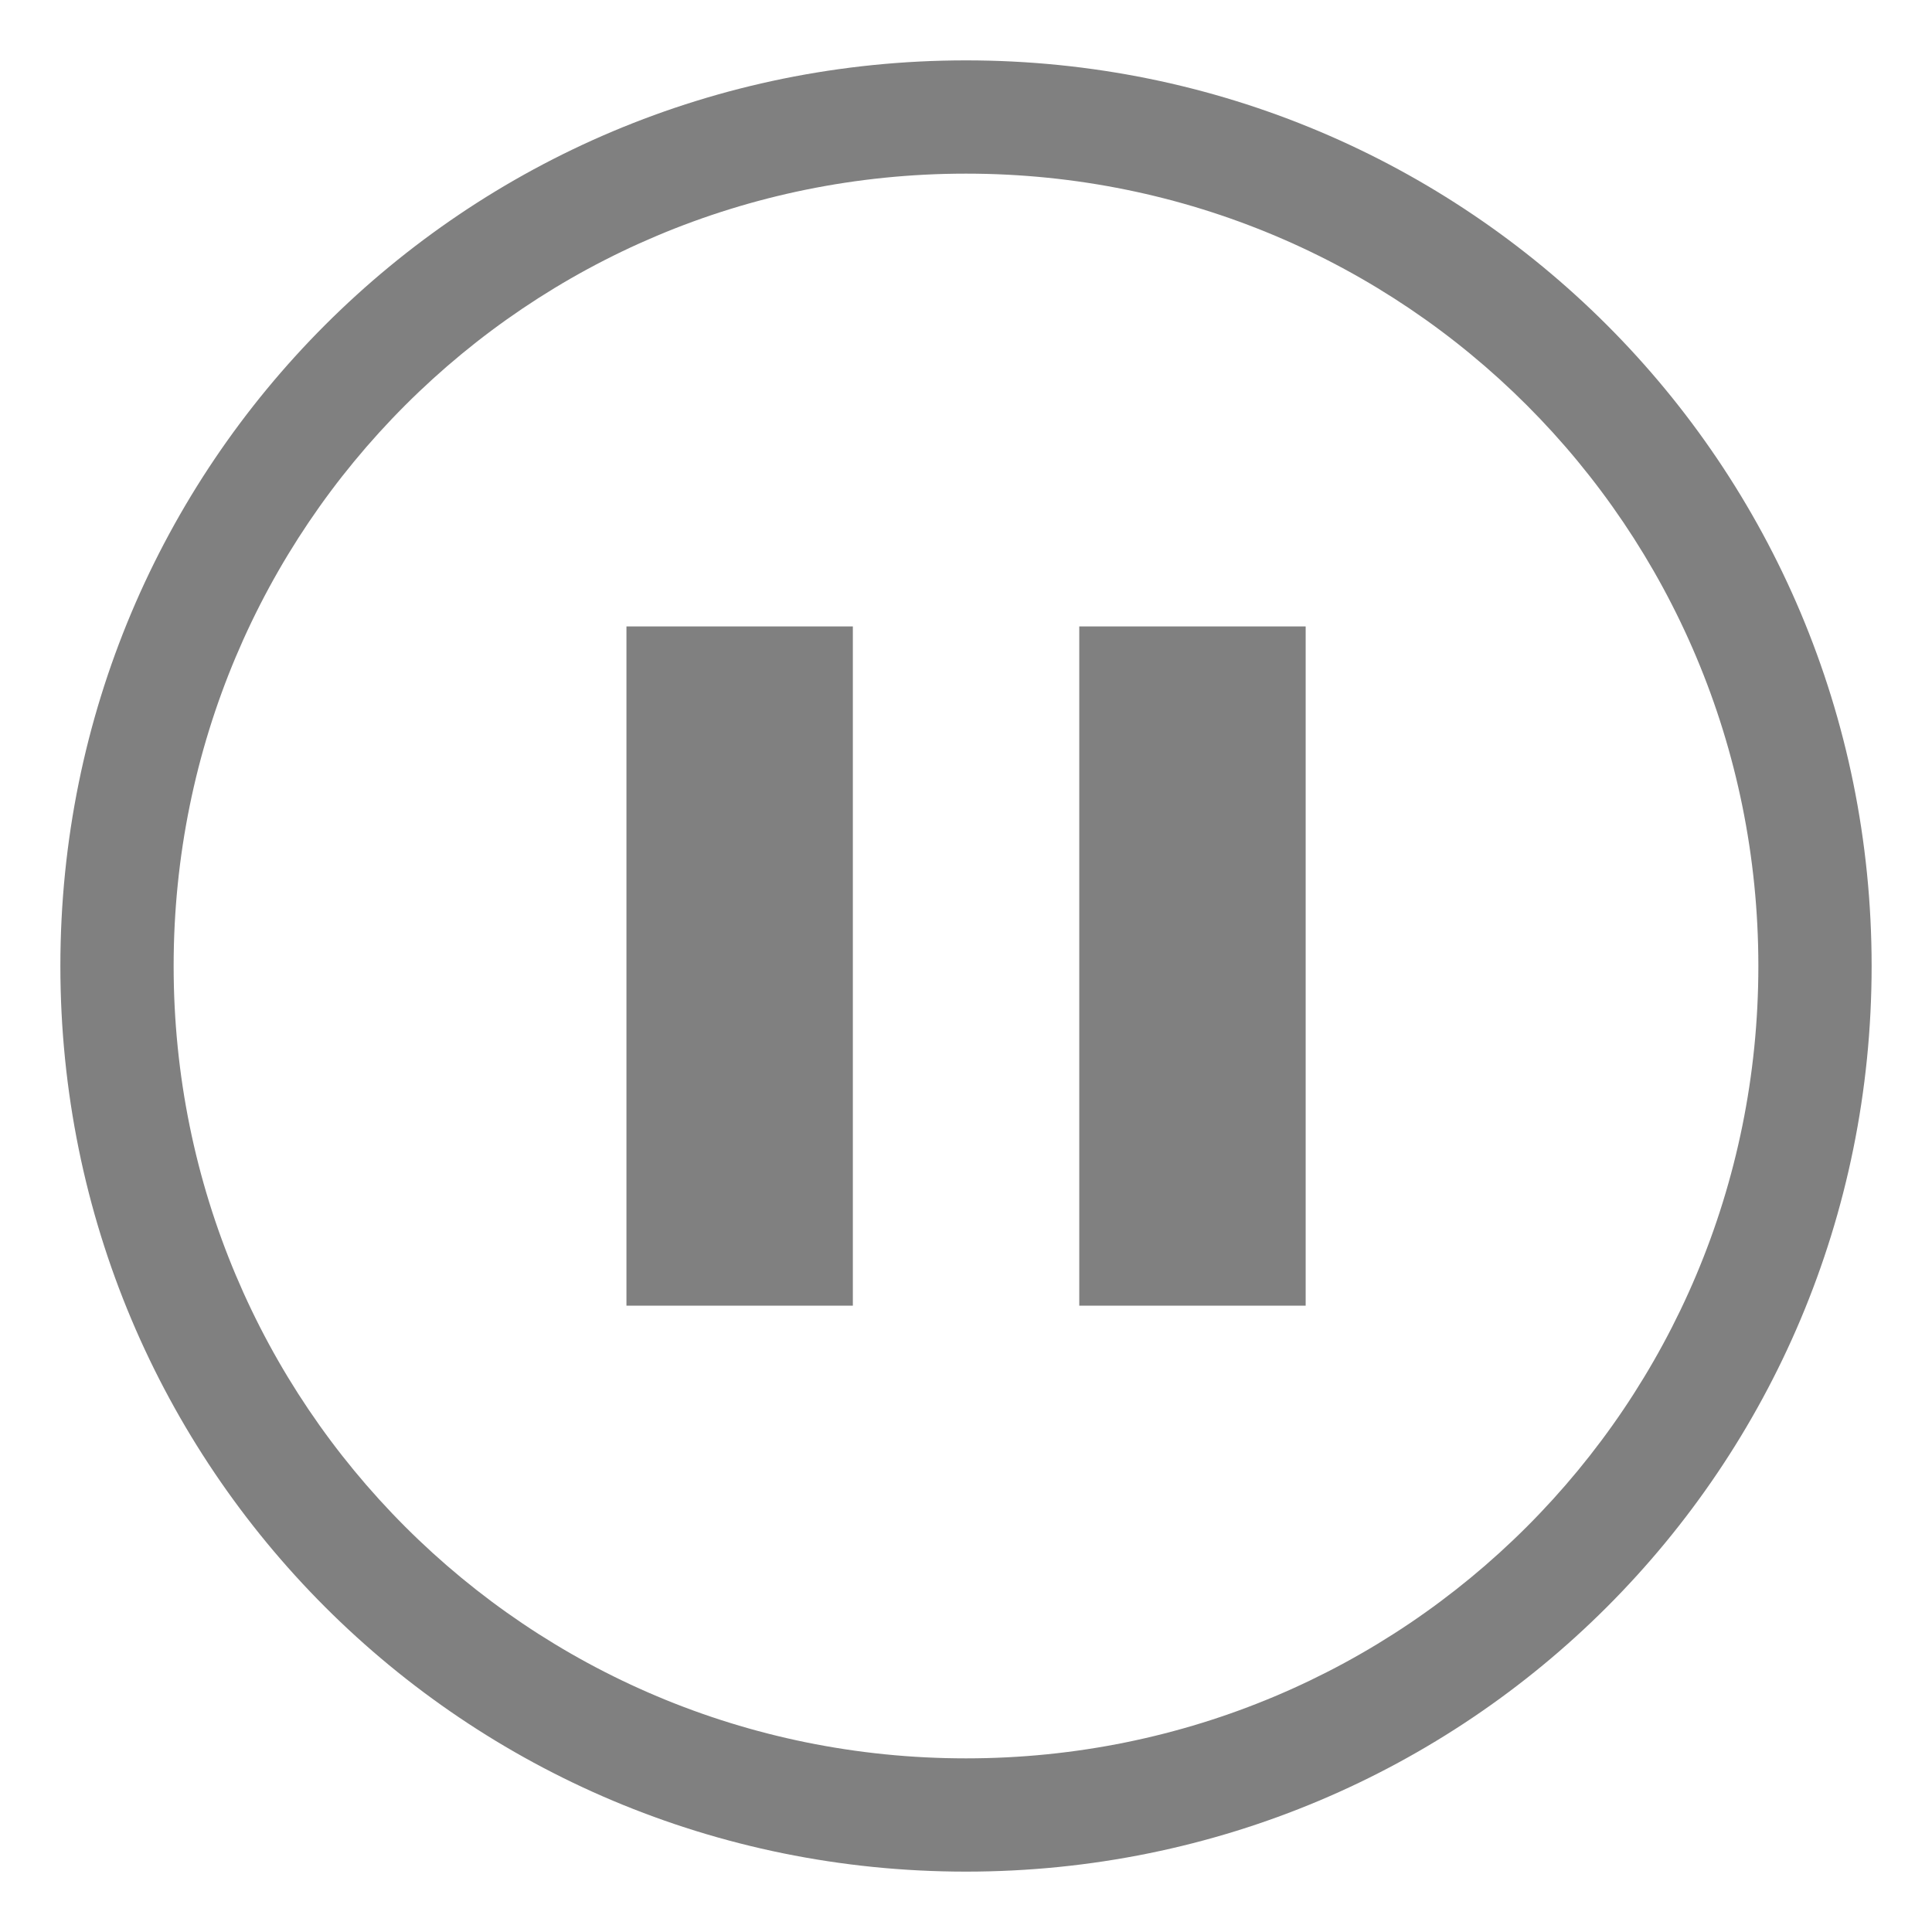 <svg height="16" viewBox="0 0 16 16" width="16" xmlns="http://www.w3.org/2000/svg">
  <path d="m8 .5c-4.155 0-7.5 3.345-7.5 7.5s3.345 7.5 7.5 7.5 7.5-3.345 7.5-7.5-3.345-7.5-7.5-7.5zm0 .938c3.636 0 6.562 2.927 6.562 6.562s-2.927 6.562-6.562 6.562-6.562-2.927-6.562-6.562 2.927-6.562 6.562-6.562zm-2.812 3.75v5.625h1.875v-5.625zm3.75 0v5.625h1.875v-5.625z" fill="#808080"/>
</svg>
